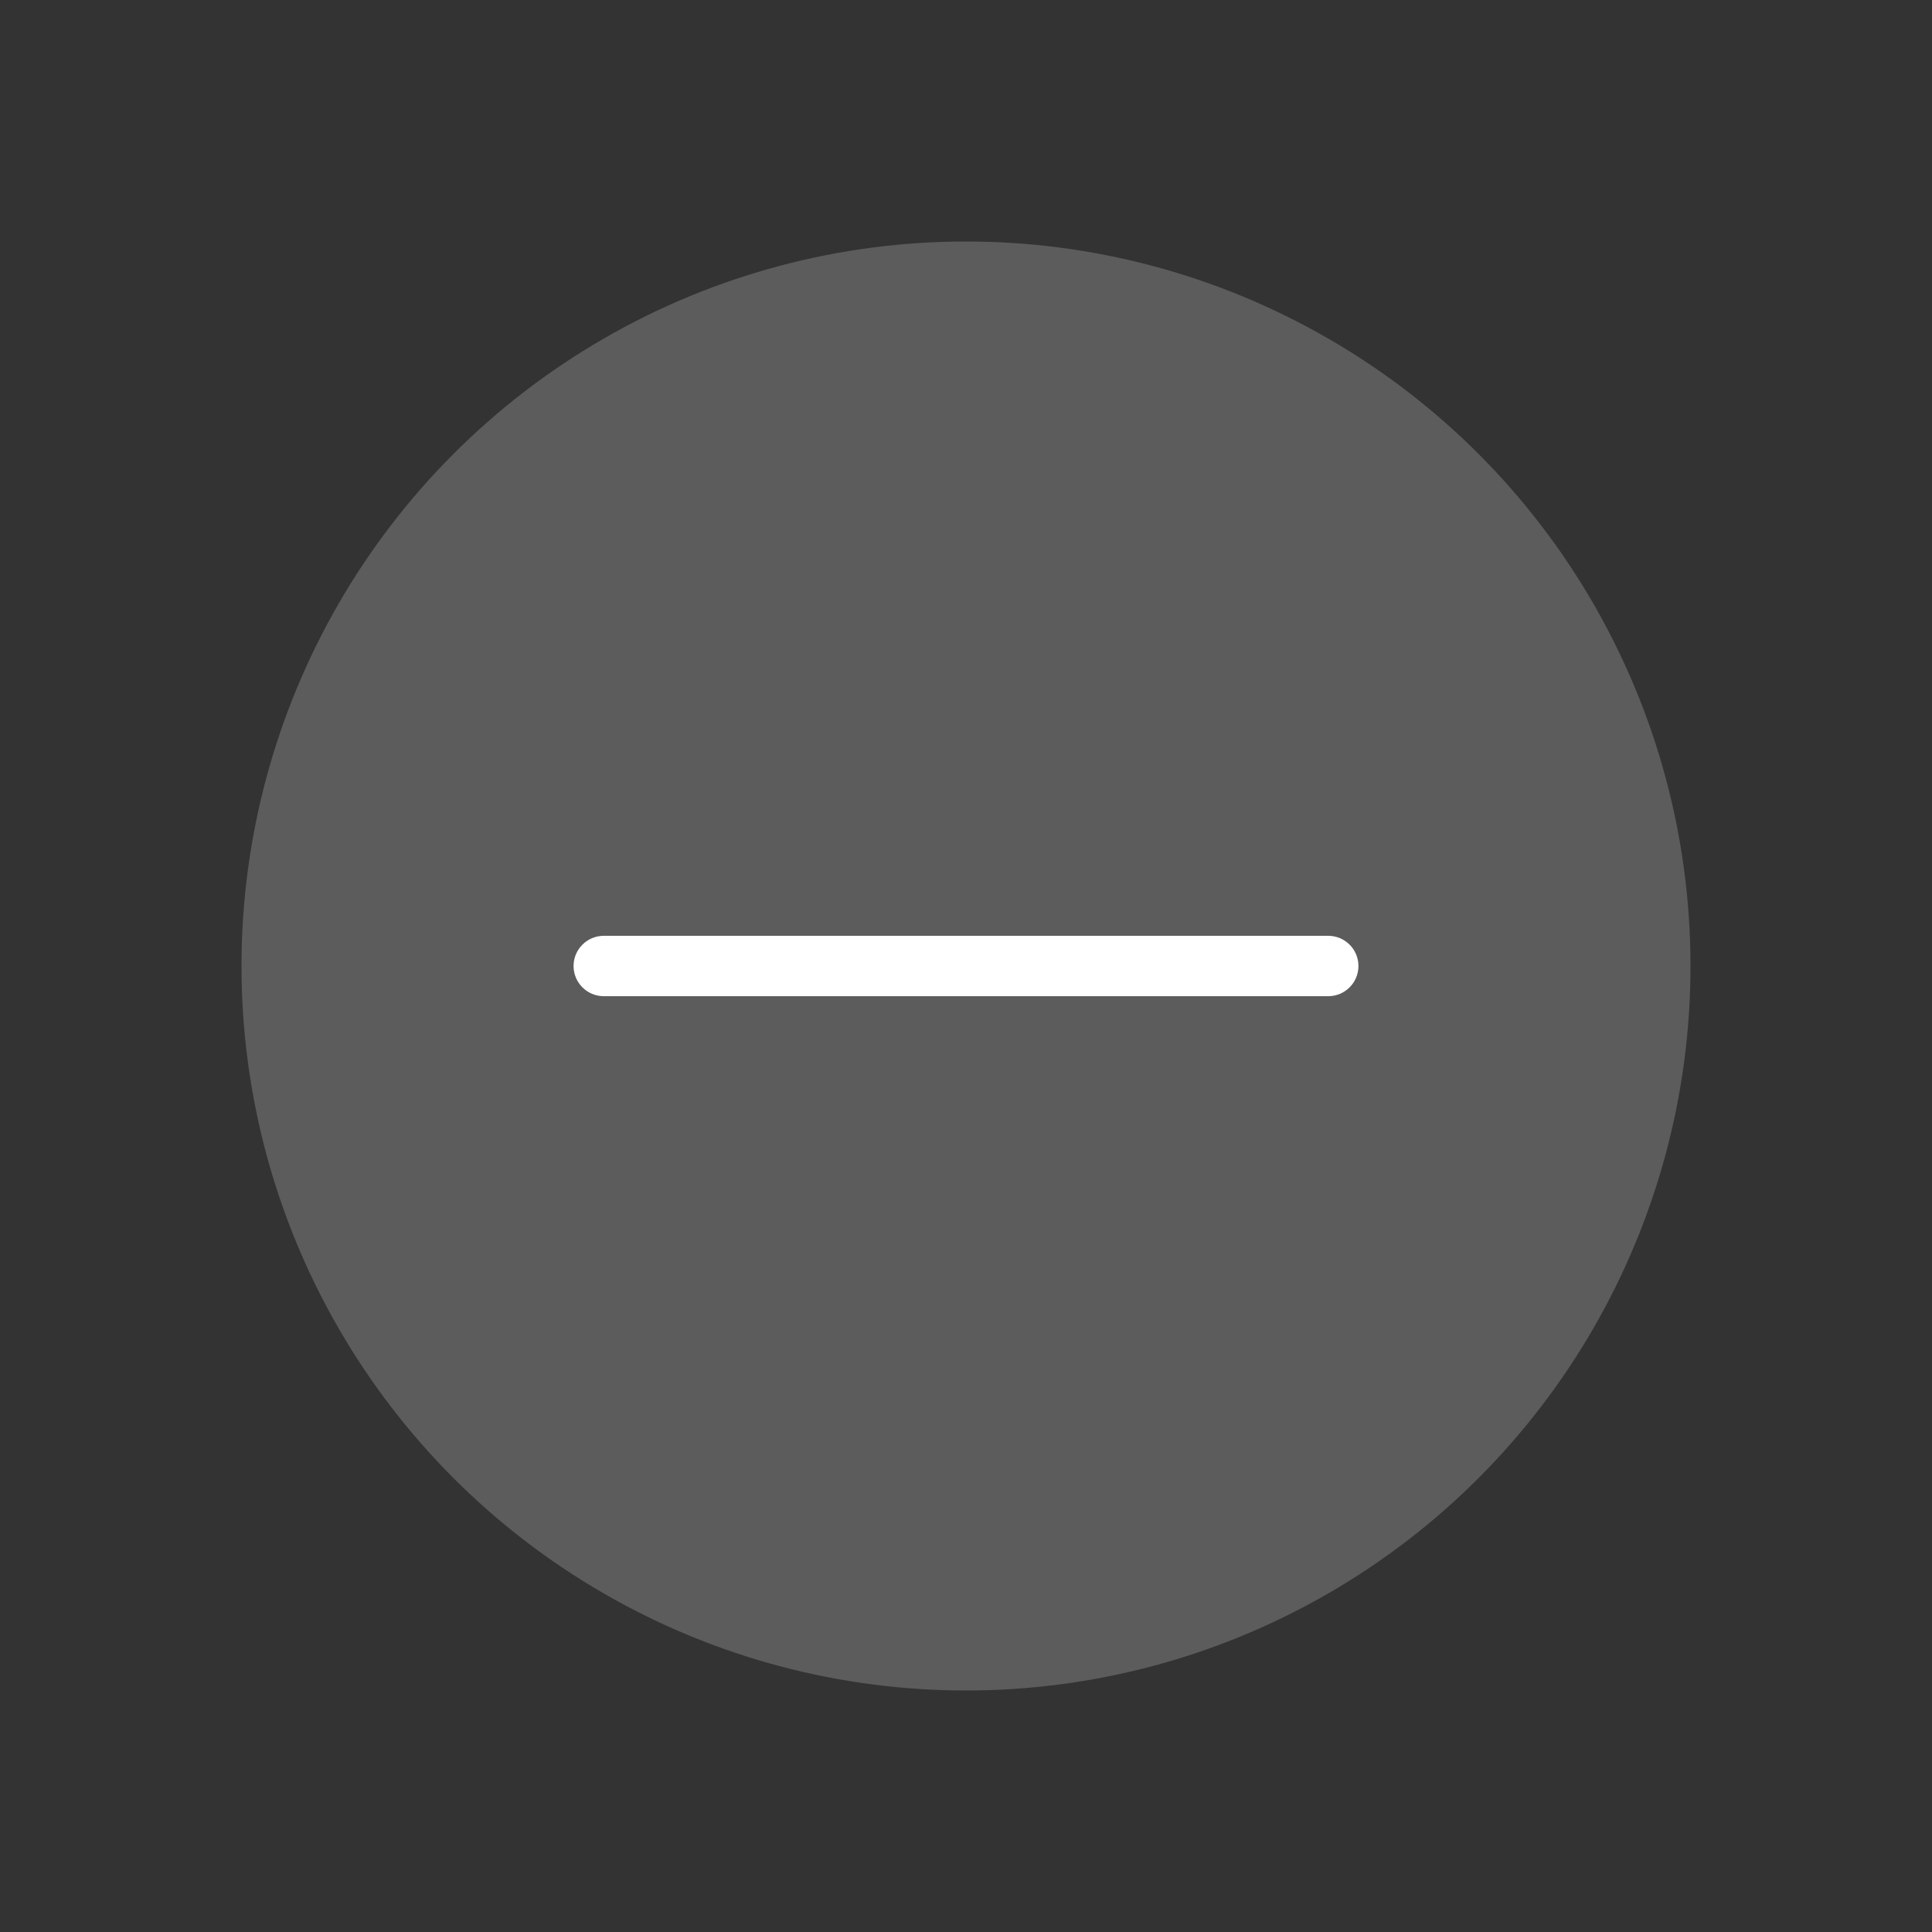 <?xml version="1.0" encoding="iso-8859-1"?>
<svg
    version="1.1"
    xmlns="http://www.w3.org/2000/svg"
    xmlns:xlink="http://www.w3.org/1999/xlink"
    x="0px"
    y="0px"
    width="64px"
    height="64px"
    viewBox="0 0 64 64"
    style="enable-background:new 0 0 64 64"
    xml:space="preserve">
  <rect x="0" y="0" width="64" height="64" fill="#333333" stroke="none"/>
  <g>
    <rect
        style="opacity:0;fill:#ffffff"
        width="64"
        height="64"/>
    <circle
        style="opacity:0.2;fill:#ffffff"
        cx="32"
        cy="32"
        r="24"/>
    <path
        style="fill:#ffffff"
        d="M44,33L44,33l-24-0c-0.552,0-1-0.448-1-1s0.448-1,1-1l0,0l24,0 c0.553,0,1,0.448,1,1S44.552,33,44,33z"/>
  </g>
</svg>
